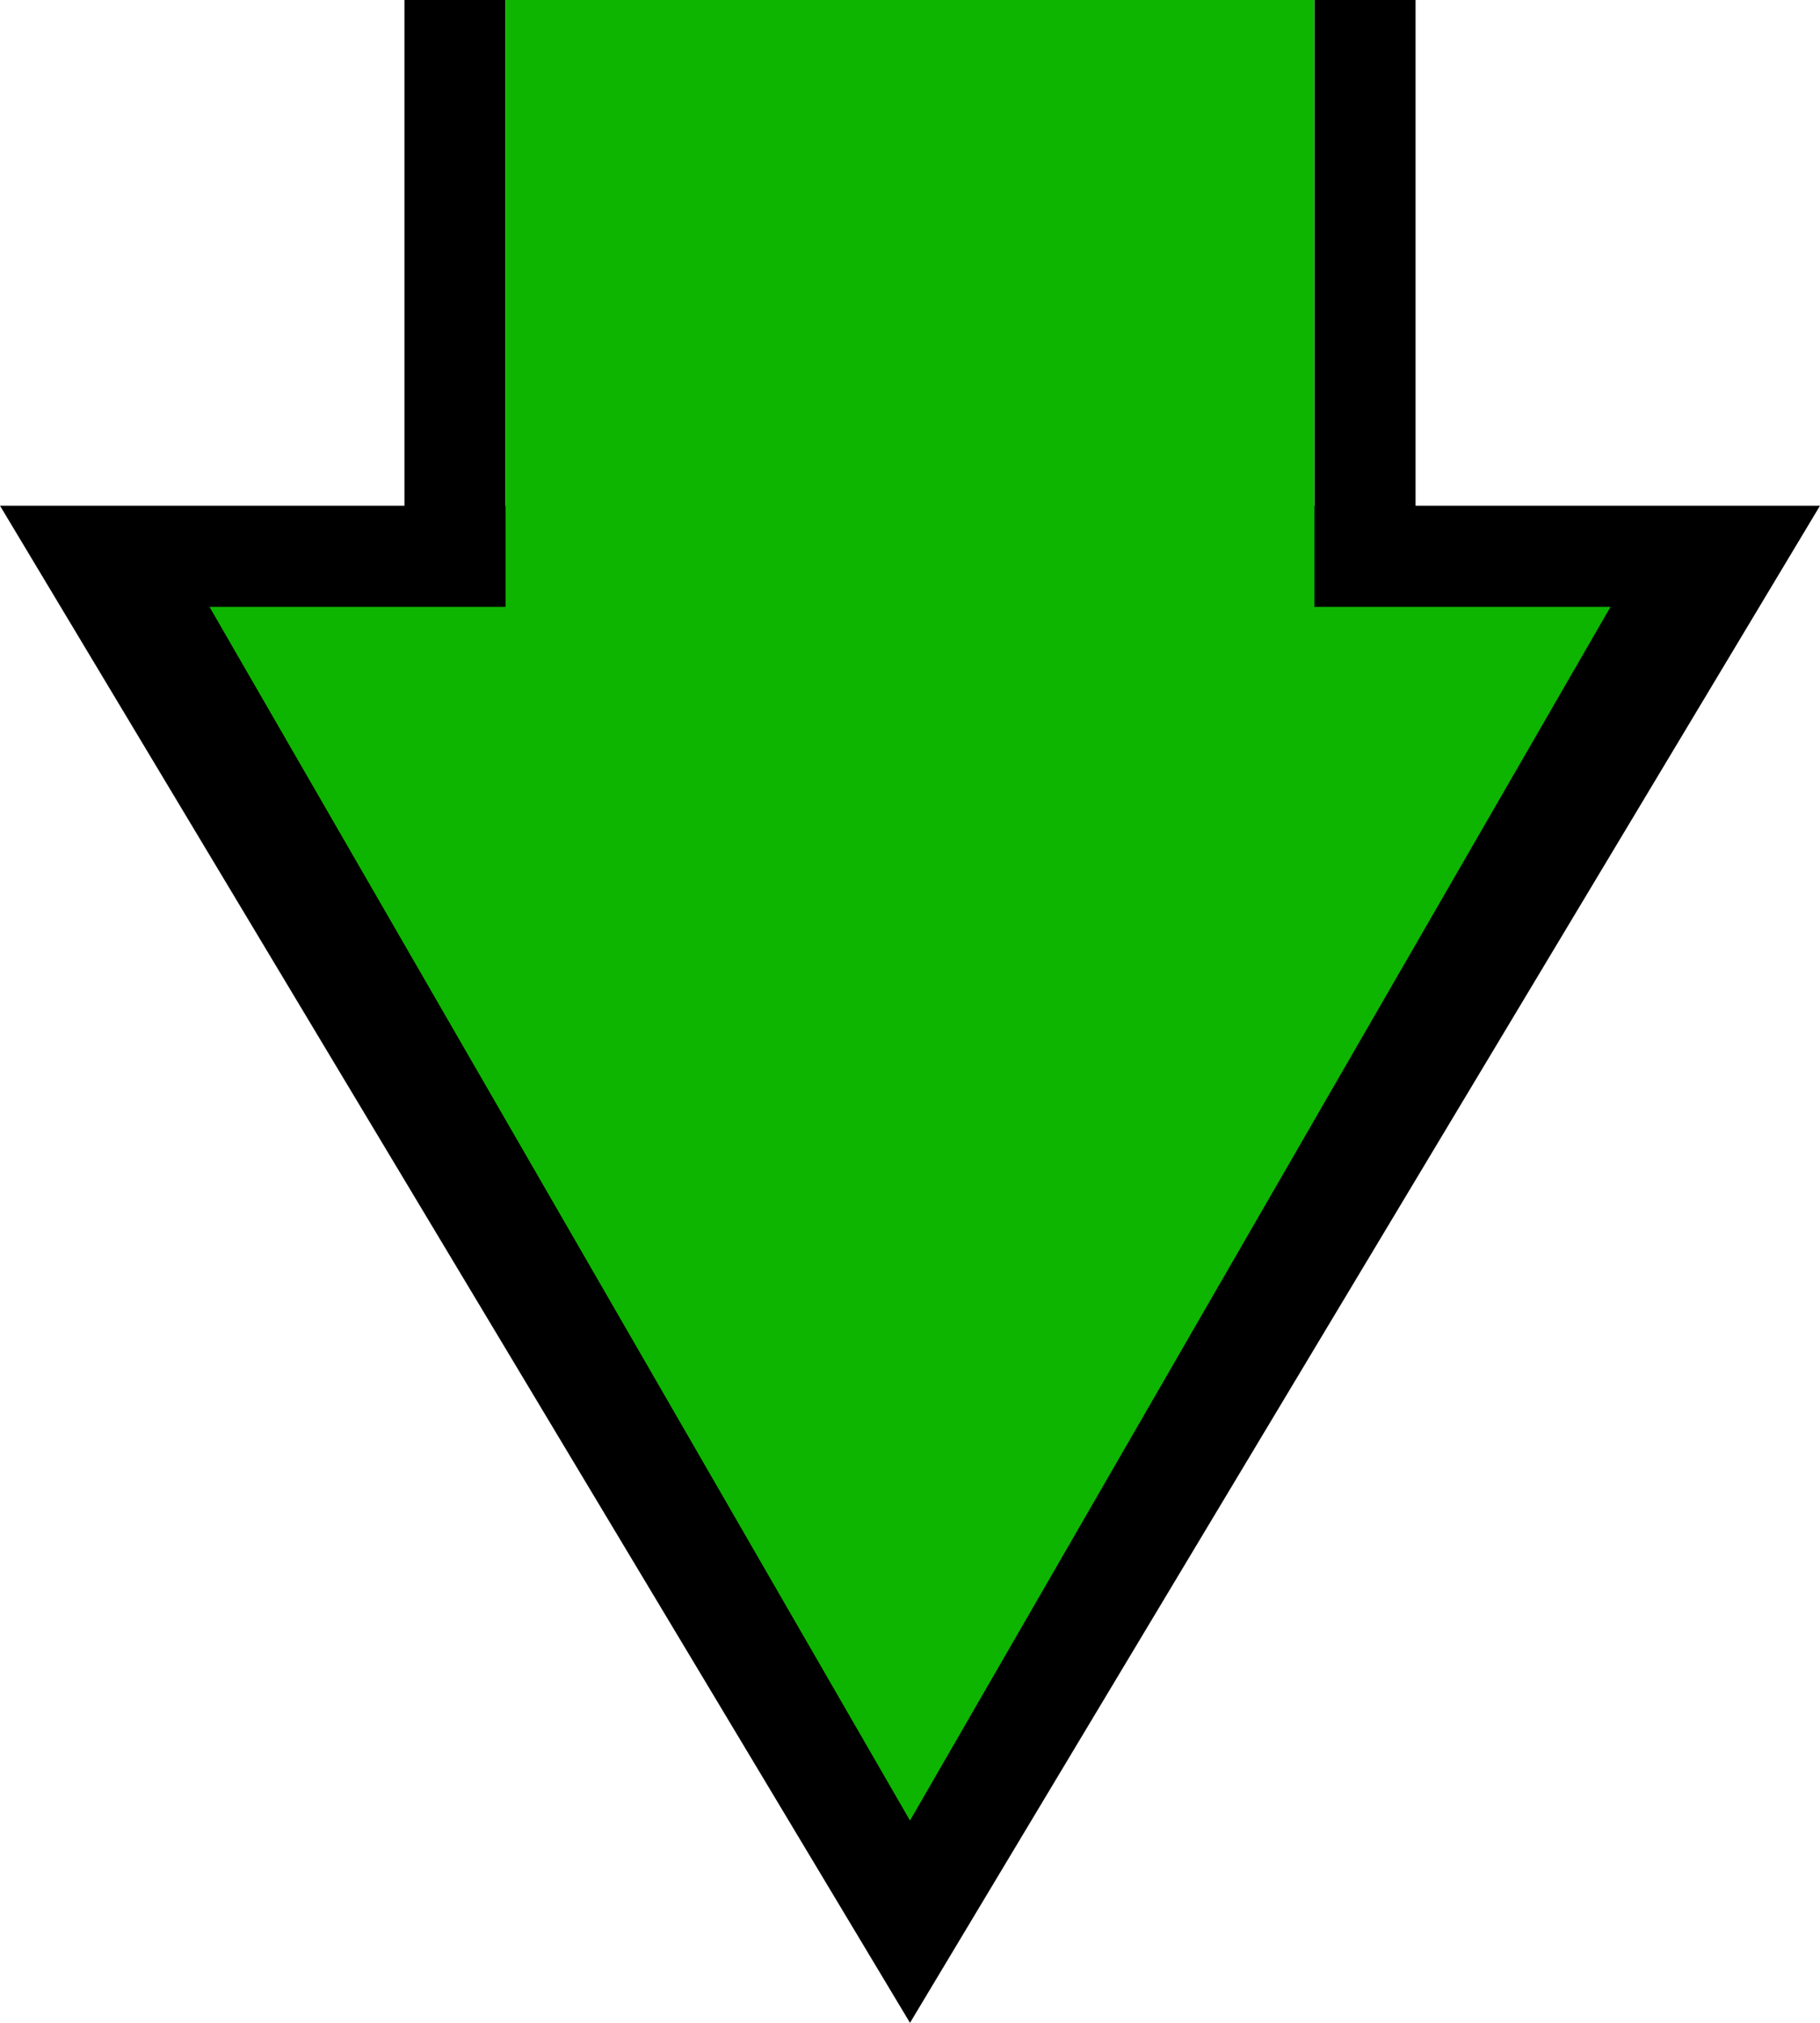 <svg width="90" height="100" viewBox="0 0 90 100" fill="none" xmlns="http://www.w3.org/2000/svg">
<path fill-rule="evenodd" clip-rule="evenodd" d="M45 100L0 25H20V0H25V25L65 25V0H70V25L90 25L45 100Z" fill="black"/>
<path fill-rule="evenodd" clip-rule="evenodd" d="M45 90L10.359 30H25V25L25 0H65L65 25V30H79.641L45 90Z" fill="#0EB500"/>
</svg>
